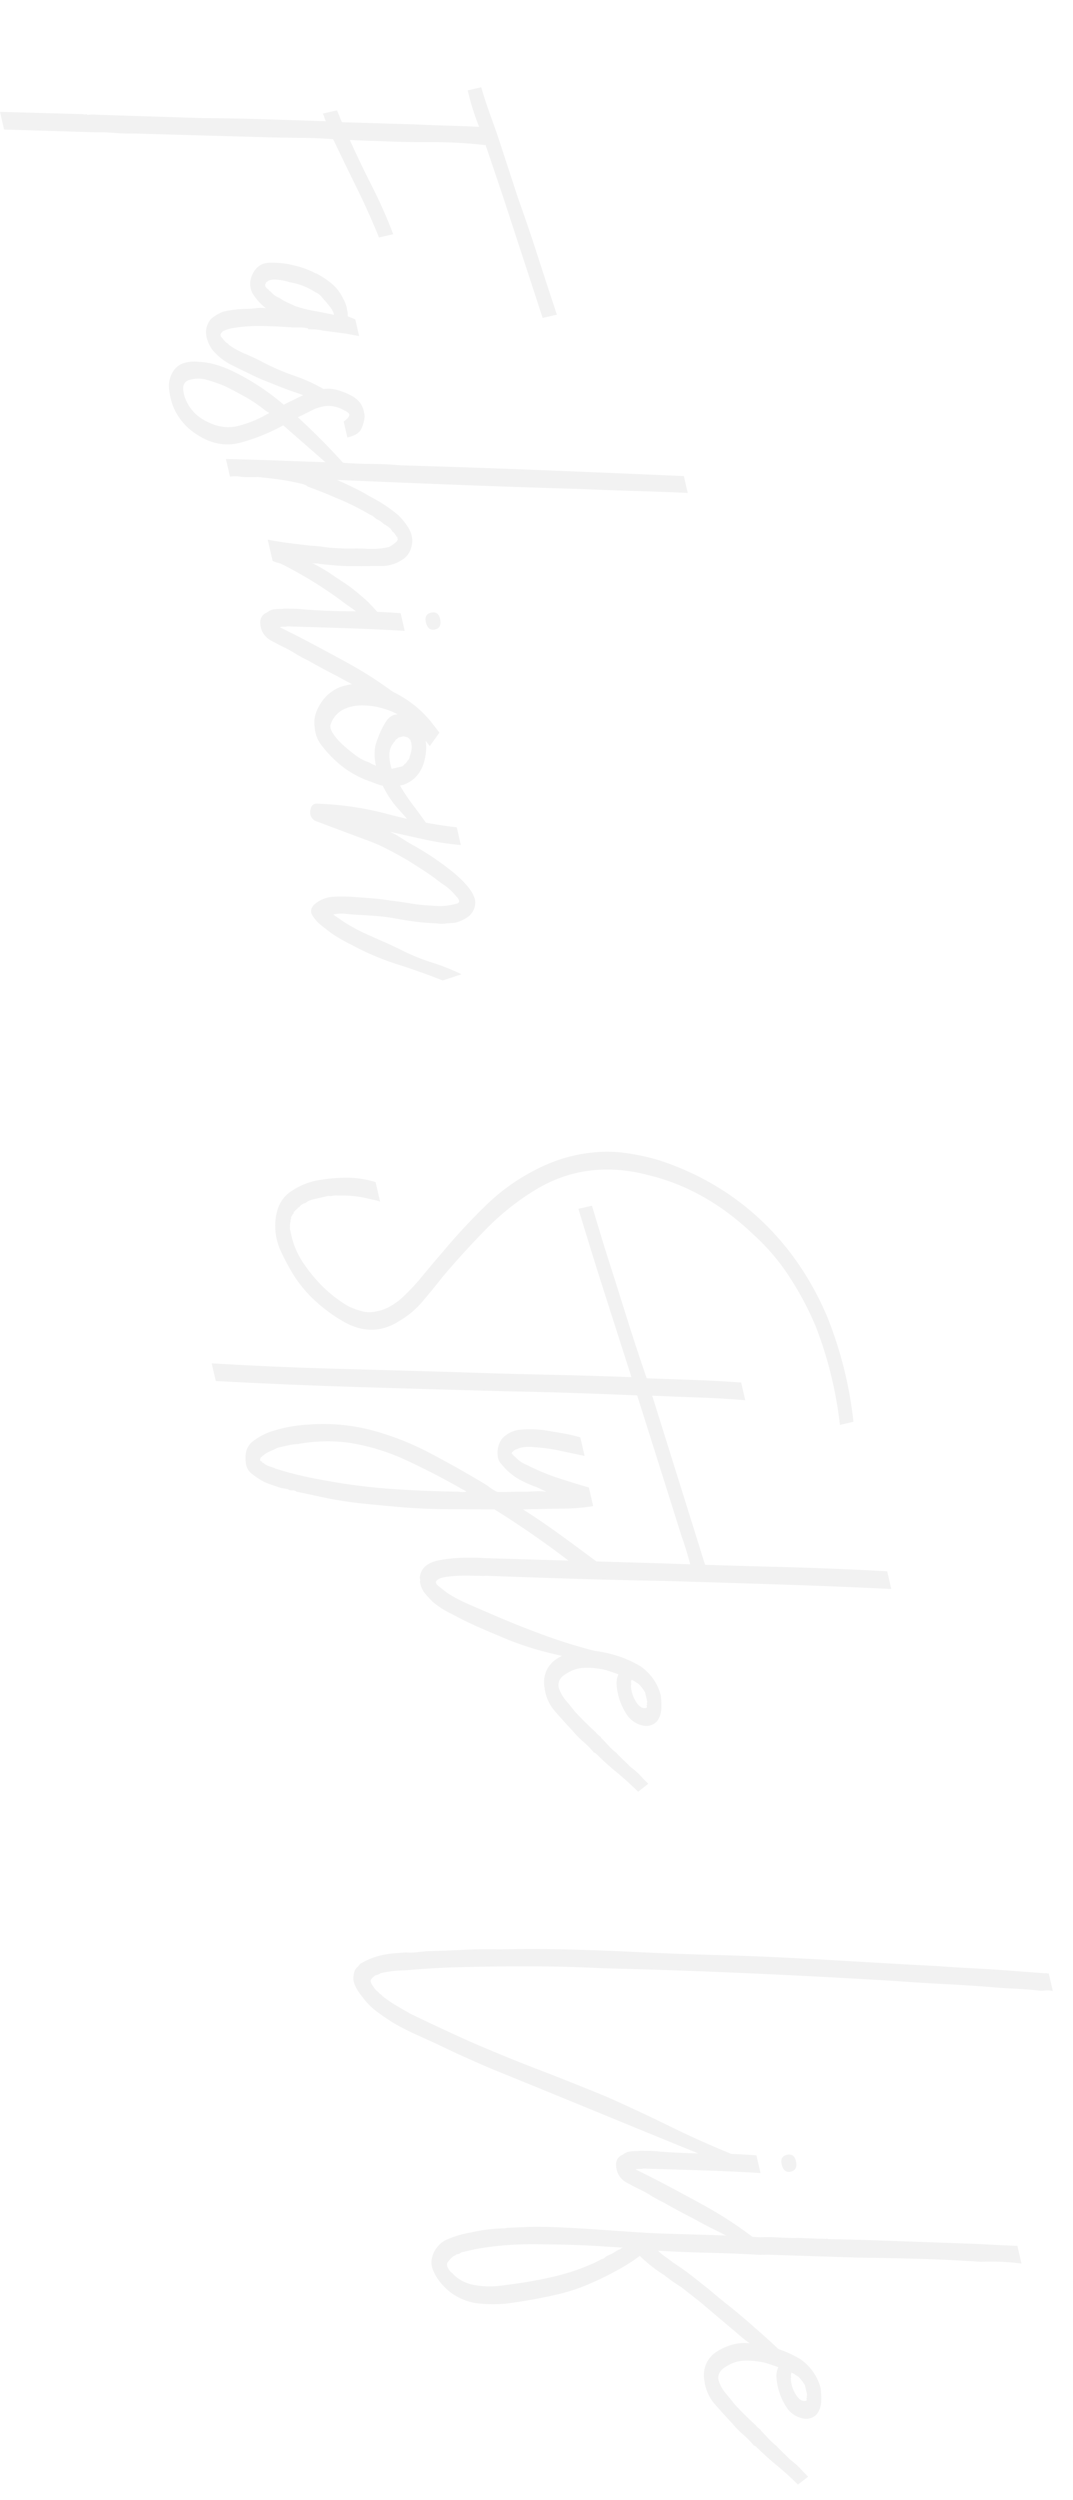 <svg xmlns="http://www.w3.org/2000/svg" width="620.511" height="1444.746" viewBox="0 0 620.511 1444.746">
  <g id="Group_915" data-name="Group 915" transform="translate(1385.686 -1088.41) rotate(77)" opacity="0.095">
    <g id="Group_728" data-name="Group 728" transform="translate(811.799 1260.615)">
      <g id="Group_712" data-name="Group 712" transform="translate(0 61.527)">
        <path id="Path_672" data-name="Path 672" d="M906.063,2251.458q-3.414,15.171-7.6,29.922-1.054,4.214-2.1,8t-2.1,7.589q14.668-2.947,29.094-6.535a288.033,288.033,0,0,1,29.615-5.689v8.43q-15.724,2.529-30.927,6.108t-30.4,6.957q-2.628,8.43-4.716,17.069t-4.194,17.063l-20.444,78.385a94.618,94.618,0,0,1-2.622,9.9,93.271,93.271,0,0,0-2.62,9.9l-13.63,51.835H832.94l12.055-46.358a3.875,3.875,0,0,0,.524-2.1l.524-.42a19.156,19.156,0,0,1,1.047-5.058l15.727-59.421q4.189-17.7,8.648-34.555t9.174-34.558a6.251,6.251,0,0,1-2.358.42,6.382,6.382,0,0,0-2.36.422v-8.428c1.393-.277,2.622-.485,3.669-.631s2.27-.349,3.67-.631q2.618-10.116,5.243-20.017t5.242-20.021q2.615-9.256,4.98-18.328t4.981-18.333q-5.775.85-11.008,1.264-5.249.424-11.01.422v-8.008q7.331-.415,14.677-1.263t14.679-1.687q9.434-.839,18.871-1.685t18.87-1.686q17.817-2.1,35.385-3.582t35.382-3.163v8.43l-70.767,6.321q-8.915.85-17.3,1.688t-16.773,1.683v.423A257.2,257.2,0,0,0,906.063,2251.458Z" transform="translate(-832.94 -2202.994)" fill="#707070"/>
      </g>
      <g id="Group_713" data-name="Group 713" transform="translate(119.761 175.734)">
        <path id="Path_673" data-name="Path 673" d="M971.435,2287.267a99.427,99.427,0,0,0-6.553,9.272q-2.889,4.643-6.027,9.269-2.631,3.795-5.243,7.586-2.631,3.795-5.767,7.586-3.677,4.641-7.863,9.692A34.715,34.715,0,0,1,929.5,2339.1a19.544,19.544,0,0,1-6.288,1.688,13.78,13.78,0,0,1-6.815-.842q-4.2-2.1-5.5-5.269a27.925,27.925,0,0,1-1.834-6.532,64.846,64.846,0,0,1,1.572-13.907,51.864,51.864,0,0,0,.786-5.266,18.073,18.073,0,0,1,1.309-5.269,33.664,33.664,0,0,1-9.171,5.269,11.594,11.594,0,0,1-10.224-1.055q-7.331-4.634-5.764-12.221a50.237,50.237,0,0,1,4.718-13.488,49.42,49.42,0,0,1,6.816-10.532,1.16,1.16,0,0,0,.522-.847q7.334-8.424,13.892-10.746t10.221-1.894h.525a9.108,9.108,0,0,1,3.144.42h.525l2.62-3.792h9.96l-3.145,7.163-4.72,12.645a21.885,21.885,0,0,0-1.571,4c-.352,1.263-.705,2.6-1.047,4H929.5a19.348,19.348,0,0,0-1.571,4.427q-.53,2.318-1.049,4.427-2.628,8.431-4.719,16.855a93.312,93.312,0,0,0-2.619,16.857,22.462,22.462,0,0,0,.523,5.9c.345.286.523.494.523.631s.174.357.527.634l.522.42h1.575v-.42a1.694,1.694,0,0,0,1.049-.42l1.047-.422.524-.423a2.756,2.756,0,0,0,1.311-.841,2.807,2.807,0,0,1,1.312-.845,50.5,50.5,0,0,0,7.338-8.217q3.143-4.423,6.814-8.638a137.6,137.6,0,0,0,12.056-16.434,95.388,95.388,0,0,1,12.582-16.015Zm-56.091-.419a66.186,66.186,0,0,0,4.456-8.43q1.831-4.207,3.931-8.85l1.572-3.372h-1.047a2.781,2.781,0,0,0-1.049.212,2.76,2.76,0,0,1-1.05.208l-1.046.426a18.721,18.721,0,0,0-1.836.841,17.659,17.659,0,0,1-1.833.842,40.533,40.533,0,0,1-3.932,2.1,9.145,9.145,0,0,0-3.407,2.95,37.679,37.679,0,0,0-8.911,13.068,32.82,32.82,0,0,0-2.885,6.111q-1.312,3.579-.785,5.687a1.122,1.122,0,0,0,.523.842c-.351,0-.351.147,0,.424v.42h.524c0,.283.171.422.527.422,0,.281.172.42.522.42h1.046l.527-.42h.522c0-.278.083-.422.262-.422s.262-.137.262-.42a1.674,1.674,0,0,0,1.05-.424l1.048-.842a9.965,9.965,0,0,0,4.194-3.792,22.782,22.782,0,0,0,3.407-3.583C913.155,2289.731,914.3,2288.254,915.344,2286.848Z" transform="translate(-887.285 -2254.818)" fill="#707070"/>
      </g>
      <g id="Group_714" data-name="Group 714" transform="translate(165.338 182.873)">
        <path id="Path_674" data-name="Path 674" d="M955.97,2305.279a109.557,109.557,0,0,1,4.191,26.339q.52,13.7-11.008,24.234a34.353,34.353,0,0,1-17.3,8.849,38.967,38.967,0,0,1-10.745.213,15.828,15.828,0,0,1-9.174-4.006,11.3,11.3,0,0,1-3.933-7.794,21,21,0,0,1,1.311-8.64q2.1-8,8.912-16.855a137.5,137.5,0,0,1,26.211-25.289q-.53-2.1-1.049-4.422t-1.049-4.427a86.716,86.716,0,0,1-1.571-9.269,27.782,27.782,0,0,1,.524-9.272c.7-3.088,2.7-6.743,6.027-10.957s7.248-6.177,11.795-5.9h.524a7.189,7.189,0,0,1,2.623.419,20.982,20.982,0,0,1,5.765,3.161q3.144,2.318,3.145,9.063h-9.436q-2.1-5.057-4.193-3.8a9.71,9.71,0,0,0-2.1,2.109,17.819,17.819,0,0,0-4.718,9.272,24.594,24.594,0,0,0,.524,8.849q1.046,4.219,2.1,8.85,7.332-5.058,15.463-10.116t16.511-9.691l1.573,6.746Zm-12.057,42.566q6.807-8,6.552-17.277a65.993,65.993,0,0,0-2.885-17.7,1.549,1.549,0,0,0-.522-1.264,13,13,0,0,1-2.62,2.53,83.114,83.114,0,0,0-9.437,8.85q-4.187,4.643-8.387,9.691a80.973,80.973,0,0,0-6.029,9.483,17.6,17.6,0,0,0-2.358,10.324,4.733,4.733,0,0,0,4.193,4.427,18.359,18.359,0,0,0,7.339-.212A24.384,24.384,0,0,0,943.913,2347.845Z" transform="translate(-907.967 -2258.058)" fill="#707070"/>
      </g>
      <g id="Group_715" data-name="Group 715" transform="translate(224.866 10.957)">
        <path id="Path_675" data-name="Path 675" d="M1044.534,2376.853a6.247,6.247,0,0,0-2.357,1.472,48.464,48.464,0,0,0-3.932,3.583q-2.629,2.119-5.765,5.057a243.226,243.226,0,0,0-18.872,17.488q-7.864,8.216-12.582,14.118a21.486,21.486,0,0,0-1.047,1.9,12.712,12.712,0,0,1-1.573,2.316H985.825q2.619-5.9,4.717-11.587t4.195-11.592a78.427,78.427,0,0,1,2.621-7.794,66.878,66.878,0,0,0,2.622-8.219q1.043-3.366,1.836-7.166c.523-2.525,1.129-5.053,1.833-7.583a47.675,47.675,0,0,0,1.574-6.743,44.712,44.712,0,0,0,.522-6.744,23.213,23.213,0,0,0-2.1-5.055l-1.048-.842h-1.574c0,.283-.18.422-.525.422l-2.1.841-1.049.842h-.523a1.546,1.546,0,0,1-.788.423,1.51,1.51,0,0,0-.785.418,22.572,22.572,0,0,0-3.147,2.95,13.864,13.864,0,0,0-3.669,3.372l-2.1,1.689-.525.416c0,.287-.09.426-.262.426s-.262.144-.262.42a142.327,142.327,0,0,0-14.152,17.277q-4.72,6.319-9.961,14.328l-.524.423a9.558,9.558,0,0,0-1.572,2.106,143.056,143.056,0,0,0-6.815,15.8q-2.619,7.381-3.145,9.062v.423c-.343,1.412-.7,2.952-1.049,4.636a27.073,27.073,0,0,1-1.572,5.055,19.016,19.016,0,0,0-1.049,5.061H934.98q4.2-16.437,8.647-32.875,4.463-16.433,8.651-32.448,2.617-8.422,4.458-16.221,1.827-7.8,4.453-15.807,10.479-40.031,21.231-79.438t21.755-79.016h9.959q-4.2,15.171-8.125,30.131t-8.127,30.134q-8.915,34.134-18.084,67.849t-18.608,67.846q3.144-4.206,6.554-8.426t7.076-8.01a87.132,87.132,0,0,1,14.155-13.483,37.563,37.563,0,0,1,7.6-3.8,15.5,15.5,0,0,1,8.649-.839q7.332,2.109,9.434,8.215a22.446,22.446,0,0,1,1.048,11.592q-1.055,4.219-1.834,8t-1.836,8.01a94.828,94.828,0,0,1-2.62,9.9q-1.573,4.849-3.145,9.478a6.411,6.411,0,0,0-.788,2.112,6.627,6.627,0,0,1-.785,2.1q3.146-3.792,7.338-8.005,3.662-3.373,7.865-7.378a90.288,90.288,0,0,1,9.435-7.794,52.685,52.685,0,0,1,5.767-4q3.143-1.9,6.292-3.582Z" transform="translate(-934.98 -2180.046)" fill="#707070"/>
      </g>
      <g id="Group_716" data-name="Group 716" transform="translate(315.757 166.884)">
        <path id="Path_676" data-name="Path 676" d="M1044.161,2292.1a90.954,90.954,0,0,0-11.535,11.8q-4.716,5.908-10.482,12.224c-2.1,2.525-4.2,4.991-6.292,7.372s-4.191,4.709-6.29,6.952a71.067,71.067,0,0,1-5.766,6.535,71.159,71.159,0,0,0-5.768,6.533c-1.4,1.684-2.97,3.516-4.716,5.477a11.927,11.927,0,0,1-6.814,3.794q-8.379.846-9.436-5.48a7.81,7.81,0,0,1-.787-4.423,36.537,36.537,0,0,1,.787-4.422,14.994,14.994,0,0,1,.524-2.952c.351-1.406.7-2.808,1.047-4.214s.877-3.089,1.573-5.058q4.2-13.484,7.339-26.969t7.338-26.973h10.483q-4.714,16.018-8.909,31.816t-8.388,31.817a7.762,7.762,0,0,0-.524,2.952,11.506,11.506,0,0,0-.525,3.372q2.1-2.529,4.194-5.058t4.193-5.057q10.484-12.219,21.234-24.234a228.763,228.763,0,0,1,23.849-22.965Zm-40.89-32.874q-4.718,0-4.718-4.214t4.718-4.211q5.236,0,5.243,4.211T1003.271,2259.229Z" transform="translate(-976.225 -2250.803)" fill="#707070"/>
      </g>
      <g id="Group_717" data-name="Group 717" transform="translate(367.959 182.057)">
        <path id="Path_677" data-name="Path 677" d="M1091.124,2283.394a135.026,135.026,0,0,0-14.416,7.163,56.832,56.832,0,0,1-15.464,5.9,34.042,34.042,0,0,1-2.358,4c-.879,1.263-1.664,2.461-2.358,3.58a56.586,56.586,0,0,1-17.824,17.282,67.033,67.033,0,0,1-9.174,4.844,18.743,18.743,0,0,1-10.223,1.053,16.779,16.779,0,0,1-8.125-2.739,29.073,29.073,0,0,1-6.027-5.476,22.257,22.257,0,0,1-3.931-6.958,21.024,21.024,0,0,1-1.311-6.74v-.844a35.984,35.984,0,0,1,5.766-20.438,67.02,67.02,0,0,1,12.581-14.33,61.6,61.6,0,0,1,13.107-8.638c4.192-1.961,6.631-3.088,7.338-3.369l6.29,7.165a19.136,19.136,0,0,0-1.836.842,17.712,17.712,0,0,1-1.833.841,21.148,21.148,0,0,1,5.242.842q15.2,4.643,16.772,17.276v2.111a107.8,107.8,0,0,0,12.844-4.846q6.018-2.737,12.318-5.266Zm-43.507,16.433a9.587,9.587,0,0,1,1.571-2.106q-8.922,0-14.679-4.211a48.272,48.272,0,0,1-8.385-6.535q-4.2-4-3.147-8.218a44.492,44.492,0,0,0-6.289,9.483,41.537,41.537,0,0,0-3.671,10.745,22.642,22.642,0,0,0,.264,10.325,14.737,14.737,0,0,0,6.027,8.218q2.089,1.69,6.027.209a35.417,35.417,0,0,0,7.865-4.214,81.718,81.718,0,0,0,7.076-5.476,25.06,25.06,0,0,0,3.671-3.583,24.04,24.04,0,0,0,1.833-2.528A8.294,8.294,0,0,1,1047.617,2299.826Zm5.24-15.173v-1.26a1.626,1.626,0,0,0-.262-.844,1.527,1.527,0,0,1-.262-.847c-.352,0-.524-.135-.524-.419a1.175,1.175,0,0,0-.522-.842c0-.28-.353-.7-1.051-1.264a2.92,2.92,0,0,0-2.1-1.686,14.327,14.327,0,0,0-5.764-2.528h-1.049a.767.767,0,0,0-1.05,0h-1.049c-.35,0-.523.072-.523.211s-.18.209-.527.209l-.522.422-.524.423a1.15,1.15,0,0,1-.522.841v.422a1.516,1.516,0,0,0-.527,1.264v2.108a1.5,1.5,0,0,0,.527,1.264,2.252,2.252,0,0,0,1.046,1.685,11.459,11.459,0,0,0,6.552,4.847,24.7,24.7,0,0,0,8.649.634v-4.641Z" transform="translate(-999.913 -2257.688)" fill="#707070"/>
      </g>
      <g id="Group_718" data-name="Group 718" transform="translate(430.64 183.74)">
        <path id="Path_678" data-name="Path 678" d="M1144.422,2287.109q-8.387,12.226-15.2,23.808a152.073,152.073,0,0,1-16.772,22.971,84.359,84.359,0,0,1-9.962,10.535q-2.626,2.114-5.241,4.214a20.656,20.656,0,0,1-6.29,3.369,4.247,4.247,0,0,1-4.193-.42,6.657,6.657,0,0,1-2.1-2.529,18.237,18.237,0,0,1-1.571-11.377,89.024,89.024,0,0,1,2.622-10.955l3.145-10.116q1.571-5.056,3.669-10.112,2.088-5.9,4.454-11.589a91.938,91.938,0,0,0,3.931-11.59,36.933,36.933,0,0,0,1.573-5.9,34.183,34.183,0,0,0,.525-5.9v-1.683q0-2.529-1.57-2.317a5.231,5.231,0,0,0-2.623,1.049,32.953,32.953,0,0,0-9.437,6.746q-4.716,3.79-8.909,7.8t-8.39,8.218q-4.712,5.054-9.172,10.324a93.853,93.853,0,0,0-8.124,11.17q-4.193,6.319-8.388,12.637t-8.386,12.647a5.47,5.47,0,0,1-6.552,1.475c-2.623-.984-3.579-2.6-2.886-4.85a179.955,179.955,0,0,1,14.942-38.135,287.806,287.806,0,0,0,16.512-37.3h10.482a163.966,163.966,0,0,1-7.6,19.173q-4.458,9.486-9.174,19.176a54.944,54.944,0,0,1,5.505-6.11q2.872-2.738,5.5-5.689a163.477,163.477,0,0,1,18.874-17.7q2.618-2.107,5.763-4.217a49.542,49.542,0,0,1,6.817-3.792,18.067,18.067,0,0,1,4.716-1.475,8.894,8.894,0,0,1,5.767.633,10.376,10.376,0,0,1,5.506,6.108,22.3,22.3,0,0,1,1.307,6.535v1.264a49.827,49.827,0,0,0-.784,5.058,18.3,18.3,0,0,1-1.311,5.056q-1.571,5.9-3.67,11.59t-4.719,11.589q-2.1,5.058-3.672,10.112t-3.142,10.537c-.706,2.253-1.4,4.425-2.1,6.531a20.518,20.518,0,0,0-1.047,6.532c.695-.558,1.48-1.263,2.358-2.1s1.652-1.542,2.359-2.109q2.617-2.525,4.716-4.846c1.394-1.539,2.8-3.159,4.194-4.845q4.189-5.473,8.125-10.749,3.929-5.26,8.126-10.323a122.93,122.93,0,0,0,10.222-14.749,121.266,121.266,0,0,1,10.221-14.75Z" transform="translate(-1028.356 -2258.451)" fill="#707070"/>
      </g>
      <g id="Group_719" data-name="Group 719" transform="translate(642.925 36.725)">
        <path id="Path_679" data-name="Path 679" d="M1266.975,2194.626a228.408,228.408,0,0,1,63.427-1.263v8.006a228.215,228.215,0,0,0-58.707.842,179.784,179.784,0,0,0-31.977,8.641,122.775,122.775,0,0,0-27.784,14.538q-31.448,20.652-46.654,50.571-17.824,33.3-6.812,66.585a147.254,147.254,0,0,0,15.726,32.869q9.949,15.6,20.966,30.342,5.765,7.174,11.272,14.543a52.5,52.5,0,0,1,8.125,15.8q6.289,17.7-7.339,32.028a91.43,91.43,0,0,1-14.416,12.434,74.068,74.068,0,0,1-17.562,9.062,127.152,127.152,0,0,1-15.464,4.211,34.171,34.171,0,0,1-15.985-.42q-12.584-3.375-16.252-13.063a40.414,40.414,0,0,1-2.62-18.962,91.838,91.838,0,0,1,2.358-15.174,54.445,54.445,0,0,1,6.031-14.749h11.531a31.842,31.842,0,0,0-1.836,3.372q-.783,1.685-1.833,3.792a63.192,63.192,0,0,0-5.242,16.012,6.51,6.51,0,0,0-.525,2.53,4.9,4.9,0,0,1-.523,2.528v9.7a9.353,9.353,0,0,0,1.048,4.211,5.954,5.954,0,0,0,1.573,4.217v.42c0,.275.082.42.261.42s.261.139.261.422l1.052,1.683.522.847h.524a6.811,6.811,0,0,0,1.573,1.683l.525.422h.525a3.336,3.336,0,0,0,2.1.841c0,.28.172.422.522.422a1.666,1.666,0,0,1,1.051.425,2.5,2.5,0,0,1,1.311.208,2.455,2.455,0,0,0,1.308.214h4.719a46.432,46.432,0,0,0,15.2-2.952q18.872-7.172,30.93-20.228a44.626,44.626,0,0,0,4.453-6.952,16.873,16.873,0,0,0,1.835-7.8q.516-6.738-3.669-15.169a118.157,118.157,0,0,0-9.7-14.752q-5.5-7.156-10.746-14.328a355.886,355.886,0,0,1-21.23-31.186,116.459,116.459,0,0,1-13.892-33.714,92.628,92.628,0,0,1-2.619-16.645,88.238,88.238,0,0,1,.523-16.647,75.87,75.87,0,0,1,4.458-18.332,128.322,128.322,0,0,1,8.123-17.488,158.131,158.131,0,0,1,20.441-27.394,149.917,149.917,0,0,1,27.26-23.176Q1232.369,2200.959,1266.975,2194.626Z" transform="translate(-1124.687 -2191.739)" fill="#707070"/>
      </g>
      <g id="Group_720" data-name="Group 720" transform="translate(692.95 96.507)">
        <path id="Path_680" data-name="Path 680" d="M1372.792,2270.277q-7.348.85-13.891,1.055-6.558.215-13.367,1.053-22.016,1.692-42.983,3.374t-42.462,3.367q-5.243,18.967-10.22,37.722t-9.7,37.714q-10.484,40.455-20.966,80.281t-22.02,79.862H1186.7q9.96-33.721,18.608-67.006t17.559-67.429q6.818-25.283,13.105-50.148t13.106-50.149q-25.163,2.11-50.585,4.214t-51.109,3.792v-8.007q6.291-.415,12.582-.847,6.289-.408,12.58-.839,19.923-1.683,39.576-3.161t39.578-3.583q3.66-13.485,7.076-26.339t7.6-26.337h10.483q-4.2,13.069-7.6,25.914-3.421,12.865-7.078,25.92,27.779-2.1,55.041-4.216t55.565-4.214Z" transform="translate(-1147.388 -2218.867)" fill="#707070"/>
      </g>
      <g id="Group_721" data-name="Group 721" transform="translate(778.045 194.276)">
        <path id="Path_681" data-name="Path 681" d="M1304.816,2280.088q-12.063,9.7-23.588,20.02-11.535,10.334-22.015,20.86-3.149,13.491-6.292,26.761t-7.337,26.339q-3.144,9.69-6.29,18.965t-7.339,18.962q-2.1,4.632-4.2,9.06t-4.191,9.062a3.593,3.593,0,0,0-1.313,2.109,6.291,6.291,0,0,1-.785,2.1v-.422a1.142,1.142,0,0,1-.524.842c-.344.844-.7,1.686-1.049,2.53a14.094,14.094,0,0,1-1.049,2.108q-1.568,2.529-3.143,5.058a25.9,25.9,0,0,1-3.671,4.632,56.333,56.333,0,0,1-4.719,4.217,9.041,9.041,0,0,1-6.813,1.686q-8.38-.851-11.008-6.744a36.894,36.894,0,0,1-3.146-11.38,85.031,85.031,0,0,1-.261-11.375,90.713,90.713,0,0,1,1.308-11.379,110.457,110.457,0,0,1,11.011-33.714,161.754,161.754,0,0,1,20.7-30.342q12.315-14.328,25.428-27.814c1.047-.847,2.005-1.686,2.879-2.53a32.356,32.356,0,0,0,2.359-2.528q1.049-4.208,1.835-8.218t1.836-8.219q.518-2.942,1.049-5.689a37.4,37.4,0,0,1,1.574-5.688c-1.051,1.409-2.277,2.949-3.67,4.638a68.962,68.962,0,0,1-6.029,8.215,34.732,34.732,0,0,1-8.123,6.955c-1.4.844-2.8,1.622-4.194,2.314a7.522,7.522,0,0,1-4.719.634,13.62,13.62,0,0,1-8.91-4.634,16.253,16.253,0,0,1-2.62-12.01,71.144,71.144,0,0,1,3.144-12.432q2.1-5.058,4.193-10.116a89.29,89.29,0,0,1,4.716-9.691h11.01q-3.146,6.746-6.288,13.487a97.506,97.506,0,0,0-5.244,13.907q-2.1,5.9-1.046,10.112a2.1,2.1,0,0,0,.522,1.688v.422a1.165,1.165,0,0,1,.524.841c.344,0,.523.146.523.422l.527-.422c.344,0,.524-.064.524-.208s.171-.212.521-.212l1.05-.842a23.537,23.537,0,0,0,3.672-2.738,30.587,30.587,0,0,0,2.618-3.164,126.9,126.9,0,0,0,11.007-15.38q4.72-7.792,9.439-16.225h11.008a107.227,107.227,0,0,1-2.362,16.646q-1.84,8.221-3.4,16.226-.531,2.109-.789,3.58c-.179.99-.44,2.18-.784,3.583q9.433-9.266,19.394-17.908t19.919-17.071Zm-60.28,59a18.558,18.558,0,0,0,.785-2.317,9.782,9.782,0,0,0,.262-2.317,6.875,6.875,0,0,0-1.574,1.685q-12.579,13.5-23.85,28.026a123.574,123.574,0,0,0-17.562,30.552,96.619,96.619,0,0,0-5.765,28.658,32.975,32.975,0,0,0-.521,5.688v6.109c.349,1.4.7,3.016,1.044,4.849a13.35,13.35,0,0,0,1.573,4.427.785.785,0,0,0,.263.631.74.74,0,0,1,.262.631l.524.423.524.419h1.048l.525-.842c.7,0,1.049-.283,1.049-.842.352,0,.875-.42,1.57-1.267a11.946,11.946,0,0,0,1.575-2.317,12.569,12.569,0,0,1,1.57-2.316,200.633,200.633,0,0,0,12.057-24.023,341.824,341.824,0,0,0,14.155-37.717Q1239.812,2358.479,1244.537,2339.087Z" transform="translate(-1186.002 -2263.232)" fill="#707070"/>
      </g>
      <g id="Group_722" data-name="Group 722" transform="translate(872.698 38.77)">
        <path id="Path_682" data-name="Path 682" d="M1310.253,2363.767q-7.348,14.754-14.156,28.654a178.425,178.425,0,0,1-16.775,27.394q-4.2,5.909-8.646,11.8t-9.7,11.8a48.337,48.337,0,0,1-9.435,9.272,63.084,63.084,0,0,1-5.5,3.16,13.035,13.035,0,0,1-6.028,1.475h-1.047a1.672,1.672,0,0,1-1.047-.423h-1.574a12.991,12.991,0,0,1-2.623-1.26q-5.233-3.373-4.716-12.647a88.325,88.325,0,0,1,2.622-17.276c.349-1.686.7-3.16,1.047-4.427s.7-2.453,1.047-3.58l26.737-101.986q8.379-31.181,16.249-61.738t16.772-61.318h10.486q-8.919,31.6-17.3,63.214t-16.776,63.634q-6.288,25.284-12.843,50.151t-13.367,50.149v.42l-1.572,6.324q-1.045,3.792-1.834,8.005a72.134,72.134,0,0,0-1.049,7.8q-.258,3.589.786,5.266c.705,1.129,1.924.99,3.669-.419l4.719-3.792a85.51,85.51,0,0,0,8.648-9.9q3.933-5.267,7.6-10.327,11.012-14.743,20.708-29.709a299.154,299.154,0,0,0,17.563-30.973c0-.56.7-1.961,2.1-4.214a14.806,14.806,0,0,0,1.574-3.372Z" transform="translate(-1228.955 -2192.667)" fill="#707070"/>
      </g>
      <g id="Group_723" data-name="Group 723" transform="translate(941.622 182.475)">
        <path id="Path_683" data-name="Path 683" d="M1347.559,2283.163q-7.343,4.643-13.627,9.48-6.29,4.858-13.63,9.483c0,.281-.09.42-.262.42s-.263.148-.263.42a51.851,51.851,0,0,0-7.6,4.638,52.084,52.084,0,0,1-7.6,4.638q-5.778,3.379-12.846,7.165a25.2,25.2,0,0,1-14.939,2.947,16.49,16.49,0,0,1-9.435-3.372,16.284,16.284,0,0,1-5.241-7.374,32.573,32.573,0,0,1-1.835-9.062,26.242,26.242,0,0,1,.787-8.427,70.094,70.094,0,0,1,6.289-15.173,62.257,62.257,0,0,1,9.957-13.483,29.675,29.675,0,0,1,6.817-4.635,28.97,28.97,0,0,1,12.056-2.952,45.535,45.535,0,0,1,7.863,1.475,13.226,13.226,0,0,1,6.292,4,8.551,8.551,0,0,1,.525,8.638,15.215,15.215,0,0,1-6.817,6.952,35.83,35.83,0,0,1-18.871,2.53,14.621,14.621,0,0,1-3.932-1.055,11.661,11.661,0,0,1-2.359-1.475q-1.571,2.533-3.143,5.061a28.037,28.037,0,0,0-2.624,5.476,40.106,40.106,0,0,0-2.356,8.008,19.409,19.409,0,0,0,.262,8.427,27.527,27.527,0,0,0,1.309,4.006,7.856,7.856,0,0,0,2.358,3.16,6.507,6.507,0,0,0,4.195,1.264,21.712,21.712,0,0,0,7.865-2.319q3.66-1.894,7.338-3.58,3.66-2.107,7.34-4.428,3.658-2.309,7.336-4.842c.344,0,1.394-.7,3.147-2.109a1.682,1.682,0,0,0,1.047-.42q2.089-1.266,4.718-2.741a38.214,38.214,0,0,0,5.242-3.58q1.571-.839,4.454-2.741c1.918-1.263,3.583-2.317,4.98-3.16l1.574-1.266a38.625,38.625,0,0,1,5.242-3.582q2.621-1.471,5.242-3.159Zm-50.845-16.857h-4.193a23.711,23.711,0,0,0-4.457,1.9,6.767,6.767,0,0,0-2.358,1.9,6.445,6.445,0,0,0-1.31,1.266,3.6,3.6,0,0,1-.785.841,4.006,4.006,0,0,0,2.616.845,1.668,1.668,0,0,0,1.049.42,18.541,18.541,0,0,0,10.486-1.266,8.085,8.085,0,0,0,2.1-1.263c.7-.56,1.05-.983,1.05-1.264a3.2,3.2,0,0,0,.524-1.686v-.422l-.524-.423h-1.05v-.416h-1.05a1.7,1.7,0,0,0-1.047-.425Z" transform="translate(-1260.231 -2257.877)" fill="#707070"/>
      </g>
      <g id="Group_724" data-name="Group 724" transform="translate(1087.657 0)">
        <path id="Path_684" data-name="Path 684" d="M1485.853,2386.631q-20.443,29.078-40.624,57.522t-40.627,57.526q-5.242,7.161-10.221,13.7t-10.746,13.7q-4.2,5.471-8.387,10.956-4.2,5.47-8.911,10.535-4.189,4.212-8.651,8.007a40.925,40.925,0,0,1-10.219,6.324q-7.867,3.792-12.058,2.528t-5.242-3.372a9.3,9.3,0,0,0-1.574-2.108,50.773,50.773,0,0,1-1.572-6.532,40.472,40.472,0,0,1-.522-6.53,51.622,51.622,0,0,1,.522-7.378q.532-3.582,1.05-6.952a30.265,30.265,0,0,0,1.309-6.111q.271-2.744.787-6.11,2.1-10.118,3.932-20.441t4.455-20.436q4.2-20.232,9.437-40.458T1359,2400.535q5.774-20.64,11.008-40.875t11.008-40.457q5.765-20.228,11.8-40.668t11.792-40.669q3.146-10.116,6.029-20.228t6.027-20.228l6.293-20.228c0-.562.083-.908.26-1.055s.262-.485.262-1.055h10.484a13.037,13.037,0,0,0-1.309,4.426,18.248,18.248,0,0,1-1.312,4.846q-2.1,6.324-3.932,12.854t-3.931,12.855q-4.206,13.493-7.865,26.339-3.671,12.861-7.86,26.337-12.067,40.882-23.329,81.335-11.279,40.458-21.753,81.333-5.76,20.23-10.484,40.458t-8.913,40.877q-1.571,7.583-2.878,15.385t-2.361,15.379a64.733,64.733,0,0,0-1.571,13.905,8.967,8.967,0,0,1,.522,3.372,14.76,14.76,0,0,0,1.572,2.741c.7.983,2.277.908,4.715-.211a13.078,13.078,0,0,0,2.624-1.266l1.046-.844a2.751,2.751,0,0,0,1.312-.842,2.8,2.8,0,0,1,1.311-.841,69.943,69.943,0,0,0,7.338-6.742q3.148-3.38,6.291-6.744,5.765-7.172,11.533-14.542t11.533-14.958q13.1-17.7,24.9-35.187t24.375-35.192q12.053-16.007,24.9-31.816t24.378-32.241Z" transform="translate(-1326.499 -2175.074)" fill="#707070"/>
      </g>
      <g id="Group_725" data-name="Group 725" transform="translate(1230.443 166.884)">
        <path id="Path_685" data-name="Path 685" d="M1459.227,2292.1a91.261,91.261,0,0,0-11.533,11.8q-4.717,5.908-10.484,12.224c-2.1,2.525-4.191,4.991-6.291,7.372s-4.195,4.709-6.289,6.952a71.655,71.655,0,0,1-5.766,6.535,70.731,70.731,0,0,0-5.766,6.533c-1.4,1.684-2.976,3.516-4.717,5.477a11.927,11.927,0,0,1-6.817,3.794q-8.377.846-9.435-5.48a7.8,7.8,0,0,1-.786-4.423,36.209,36.209,0,0,1,.786-4.422,14.9,14.9,0,0,1,.523-2.952c.352-1.406.708-2.808,1.052-4.214s.874-3.089,1.571-5.058q4.2-13.484,7.338-26.969t7.339-26.973h10.484q-4.722,16.018-8.912,31.816t-8.388,31.817a7.8,7.8,0,0,0-.523,2.952,11.45,11.45,0,0,0-.525,3.372q2.1-2.529,4.2-5.058t4.192-5.057q10.477-12.219,21.23-24.234a228.866,228.866,0,0,1,23.849-22.965Zm-40.888-32.874q-4.717,0-4.717-4.214t4.717-4.211q5.233,0,5.241,4.211T1418.339,2259.229Z" transform="translate(-1391.292 -2250.803)" fill="#707070"/>
      </g>
      <g id="Group_726" data-name="Group 726" transform="translate(1255.256 53.098)">
        <path id="Path_686" data-name="Path 686" d="M1512.239,2353.833a105.4,105.4,0,0,0-9.172,7.374,106.284,106.284,0,0,1-9.174,7.375l-22.015,16.435-11.008,8.851c-1.4,1.409-2.8,2.738-4.2,4s-2.97,2.6-4.715,4a83.983,83.983,0,0,1-14.154,11.379,74.015,74.015,0,0,1,2.881,7.165c.878,2.531,1.653,5.056,2.361,7.586a181.863,181.863,0,0,1,4.192,18.333,109.35,109.35,0,0,1,1.572,18.751,293.672,293.672,0,0,1-1.572,30.345,85.76,85.76,0,0,1-3.407,14.324,33.689,33.689,0,0,1-8.123,13.068,31.006,31.006,0,0,1-4.98,4,34.037,34.037,0,0,1-6.027,3.163,26.227,26.227,0,0,1-6.554,1.683,10.83,10.83,0,0,1-6.554-1.266,15.538,15.538,0,0,1-7.86-9.692,58.7,58.7,0,0,1-1.053-15.17,99.122,99.122,0,0,1,.528-10.113,83.178,83.178,0,0,1,1.574-9.694v-1.264c.35-1.966.7-3.863,1.047-5.689s.7-3.727,1.047-5.687q1.573-8.011,4.455-18.334t6.029-20.648q3.148-10.325,6.029-19.81t4.454-15.377l3.668-13.909,5.768-21.912a11.386,11.386,0,0,0,1.05-4.219q1.055-4.2,2.358-8.214c.878-2.669,1.653-5.269,2.361-7.8a110.189,110.189,0,0,1,2.619-10.746c1.05-3.5,1.915-6.952,2.623-10.324l2.621-9.693c.343-1.118.606-2.108.787-2.95s.434-1.824.782-2.95v-.842a1.149,1.149,0,0,0,.525-.842q1.575-6.319,3.147-12.433t3.145-12.009l15.726-58.578q1.573-5.476,3.145-10.958t3.145-11.378H1491.8a137.035,137.035,0,0,0-6.291,22.757q-5.246,17.288-9.7,34.345t-8.653,34.346l-13.627,51.414a3.837,3.837,0,0,1-.262,1.475,3.731,3.731,0,0,0-.263,1.477q-4.2,14.33-7.862,28.655t-7.864,28.656a31.9,31.9,0,0,0,4.457-3.367q1.833-1.679,4.458-3.8,4.715-4.627,9.434-8.424t9.96-8.01q5.76-4.2,11.006-8.428,5.235-4.2,11.009-8.427,5.235-3.8,10.222-7.374t10.746-7.375ZM1437.805,2481.1q.527-8.431.523-16.435a131.823,131.823,0,0,0-1.05-16.435q-.514-3.364-1.046-6.532a47.736,47.736,0,0,0-1.574-6.53V2433.9a9.142,9.142,0,0,1-1.311-3.372,22.878,22.878,0,0,0-.787-3.372,11.3,11.3,0,0,1-1.05-3.791,3.208,3.208,0,0,1-.522-1.689l-2.62,8.852q-2.616,8.433-4.98,17.279t-4.457,17.7q-2.619,10.114-4.192,19.6a176.337,176.337,0,0,0-2.1,20.015v8.01a1.6,1.6,0,0,0,.263.839,2.374,2.374,0,0,1,.262,1.267v.422a2.461,2.461,0,0,0,.262,1.263,2.36,2.36,0,0,1,.263,1.267,21,21,0,0,0,2.621,4q1.571,1.891,5.766-.212a12.039,12.039,0,0,1,1.834-1.266,12.521,12.521,0,0,0,1.836-1.263,22.255,22.255,0,0,0,6.813-8.849,49.071,49.071,0,0,0,3.932-14.75Q1437.281,2488.264,1437.805,2481.1Z" transform="translate(-1402.552 -2199.169)" fill="#707070"/>
      </g>
      <g id="Group_727" data-name="Group 727" transform="translate(1352.572 182.475)">
        <path id="Path_687" data-name="Path 687" d="M1534.044,2283.163q-7.347,4.643-13.63,9.48-6.292,4.858-13.627,9.483c0,.281-.091.42-.264.42s-.265.148-.265.42a51.877,51.877,0,0,0-7.6,4.638,51.754,51.754,0,0,1-7.6,4.638q-5.771,3.379-12.842,7.165a25.209,25.209,0,0,1-14.937,2.947,16.494,16.494,0,0,1-9.44-3.372,16.317,16.317,0,0,1-5.242-7.374,32.677,32.677,0,0,1-1.834-9.062,26.206,26.206,0,0,1,.789-8.427,70.257,70.257,0,0,1,6.288-15.173,62.269,62.269,0,0,1,9.96-13.483,29.56,29.56,0,0,1,6.816-4.635,28.964,28.964,0,0,1,12.055-2.952,45.492,45.492,0,0,1,7.864,1.475,13.237,13.237,0,0,1,6.291,4,8.544,8.544,0,0,1,.522,8.638,15.2,15.2,0,0,1-6.813,6.952,35.838,35.838,0,0,1-18.872,2.53,14.637,14.637,0,0,1-3.932-1.055,11.573,11.573,0,0,1-2.356-1.475l-3.145,5.061a27.963,27.963,0,0,0-2.623,5.476,40.03,40.03,0,0,0-2.359,8.008,19.521,19.521,0,0,0,.26,8.427,28.136,28.136,0,0,0,1.312,4.006,7.82,7.82,0,0,0,2.357,3.16,6.507,6.507,0,0,0,4.2,1.264,21.694,21.694,0,0,0,7.862-2.319q3.66-1.894,7.339-3.58,3.658-2.107,7.338-4.428,3.662-2.309,7.338-4.842c.346,0,1.393-.7,3.145-2.109a1.686,1.686,0,0,0,1.05-.42q2.09-1.266,4.717-2.741a38.657,38.657,0,0,0,5.243-3.58c1.047-.56,2.528-1.477,4.456-2.741s3.578-2.317,4.979-3.16l1.572-1.266a38.812,38.812,0,0,1,5.241-3.582q2.618-1.471,5.242-3.159Zm-50.845-16.857H1479a23.736,23.736,0,0,0-4.455,1.9,6.8,6.8,0,0,0-2.359,1.9,6.61,6.61,0,0,0-1.312,1.266,3.445,3.445,0,0,1-.785.841,4.022,4.022,0,0,0,2.621.845,1.648,1.648,0,0,0,1.047.42,18.544,18.544,0,0,0,10.486-1.266,8.085,8.085,0,0,0,2.1-1.263c.7-.56,1.049-.983,1.049-1.264a3.216,3.216,0,0,0,.525-1.686v-.422l-.525-.423h-1.049v-.416h-1.047a1.706,1.706,0,0,0-1.048-.425Z" transform="translate(-1446.712 -2257.877)" fill="#707070"/>
      </g>
    </g>
  </g>
</svg>
